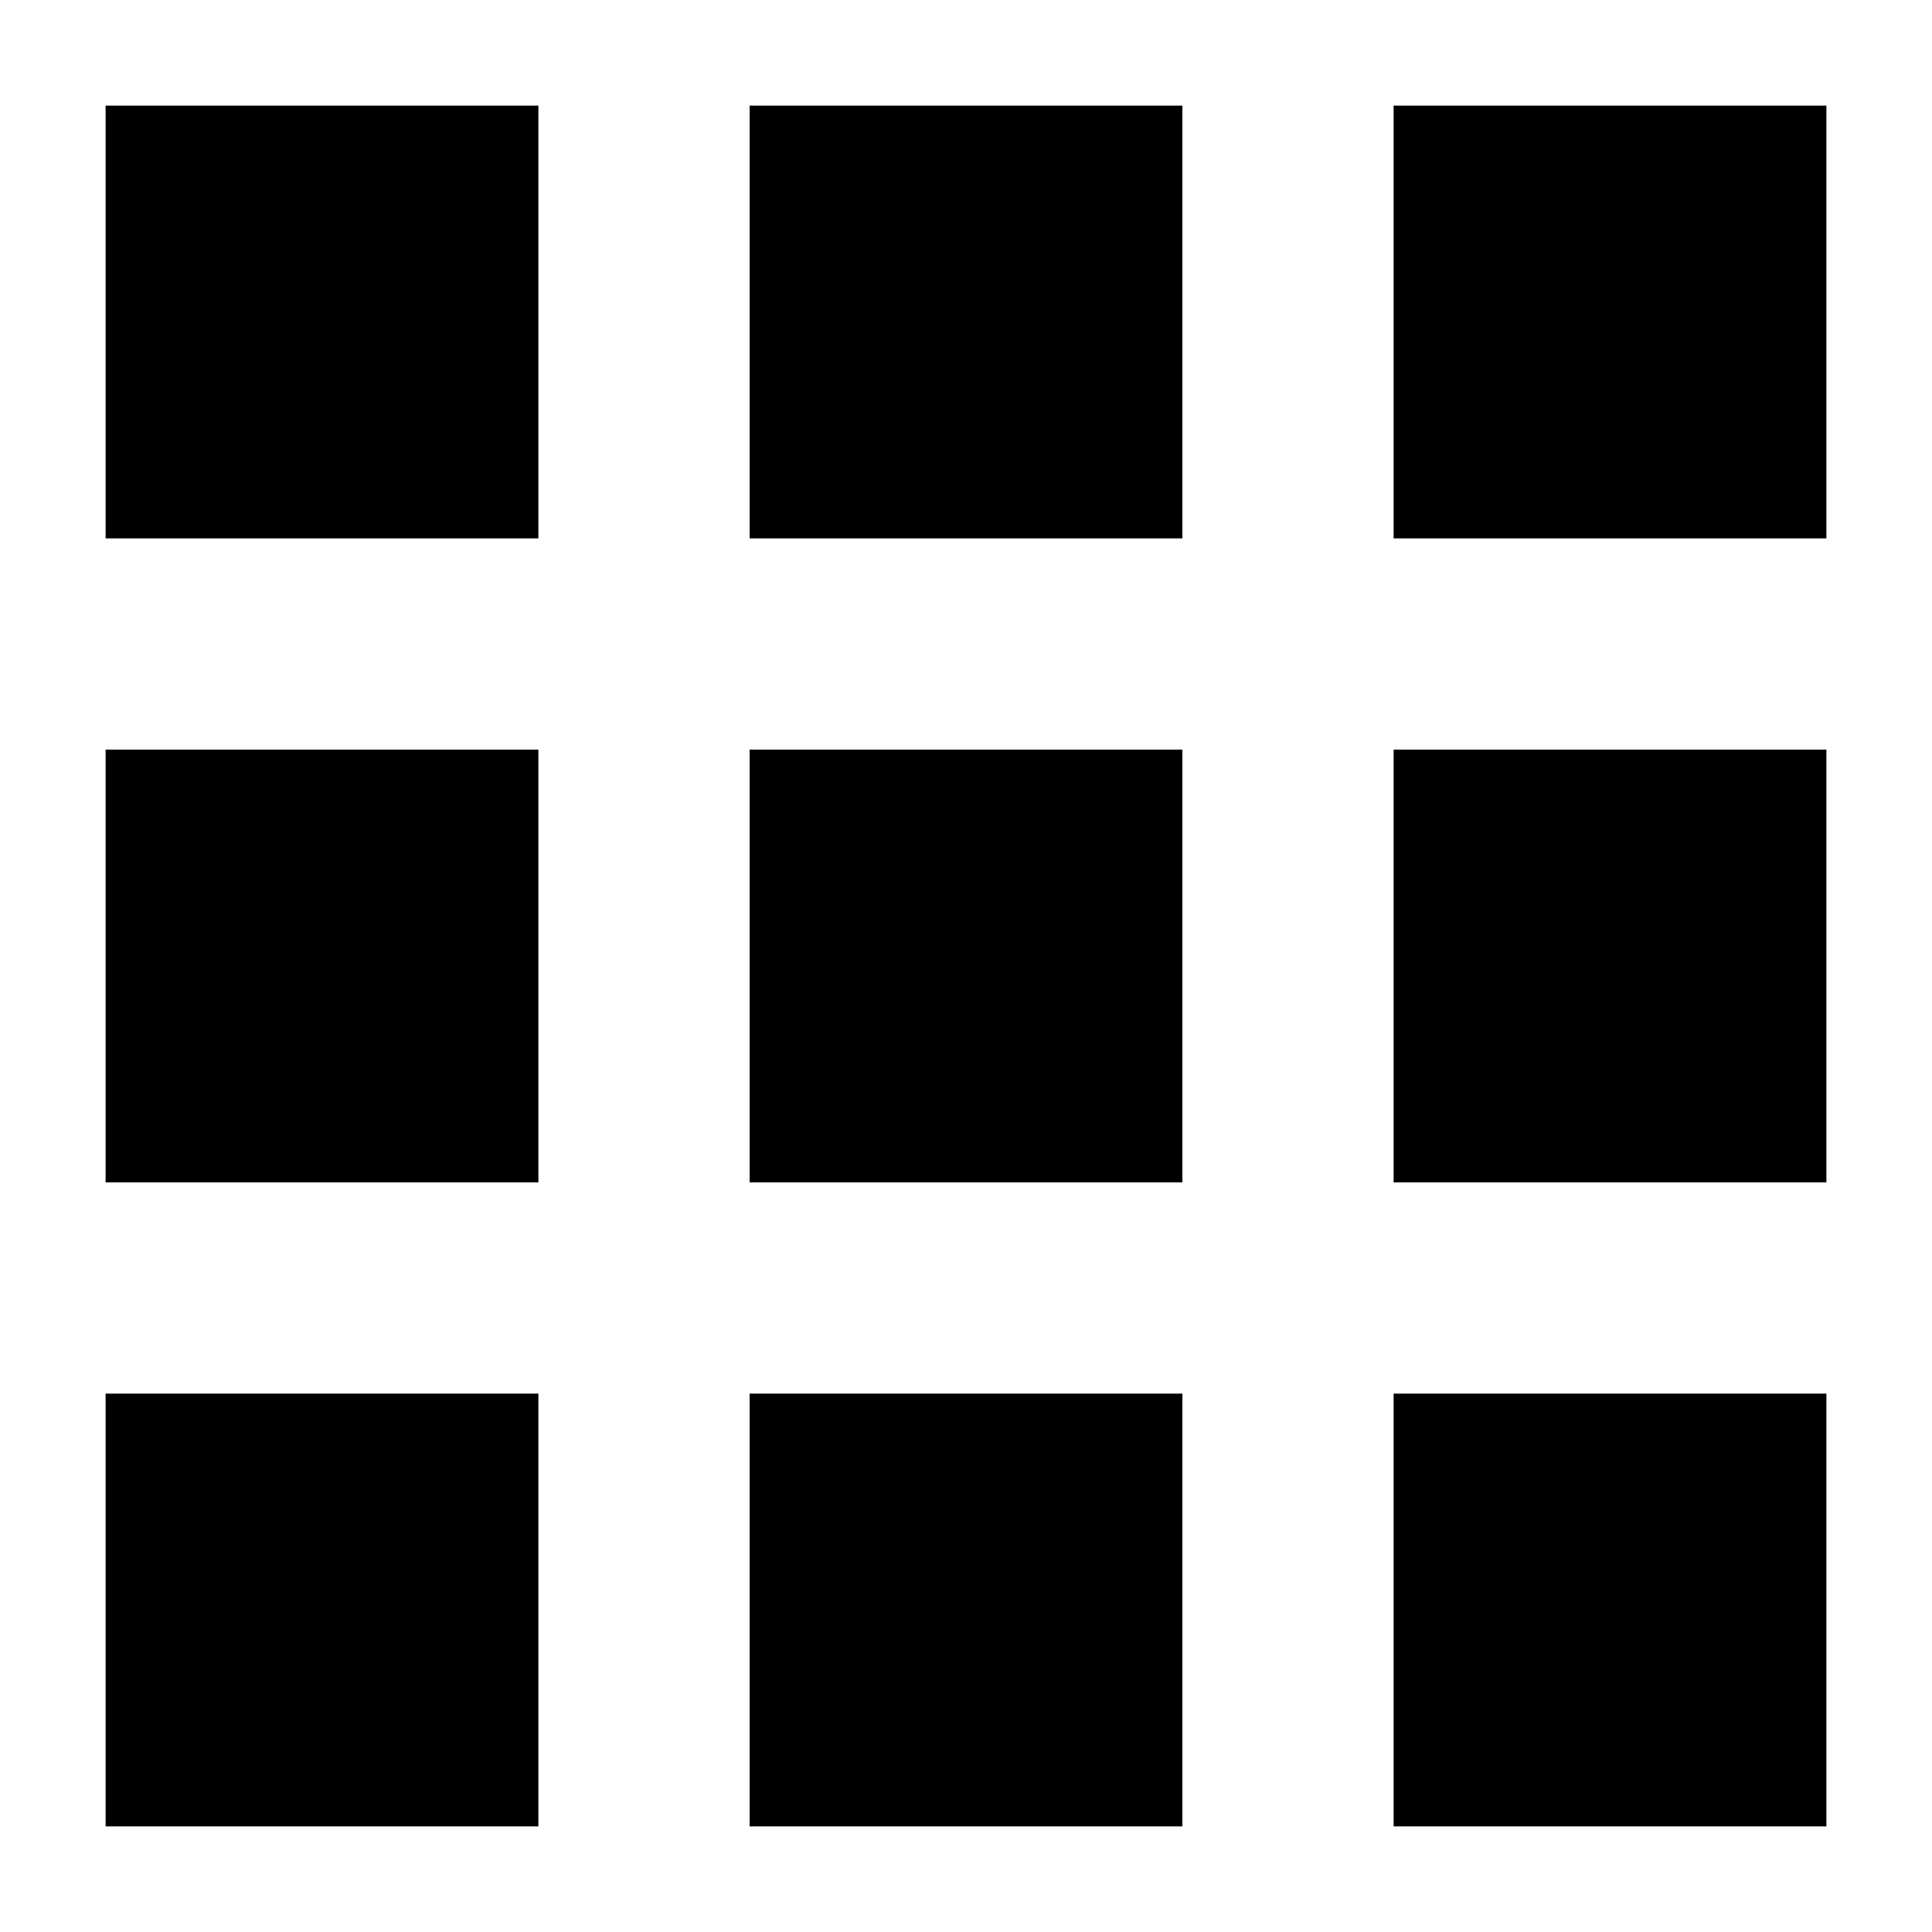 <svg width="18" height="18" viewBox="0 0 18 18" fill="none" xmlns="http://www.w3.org/2000/svg">
<path d="M12.984 17.016V12.984H17.016V17.016H12.984ZM12.984 11.016V6.984H17.016V11.016H12.984ZM6.984 5.016V0.984H11.016V5.016H6.984ZM12.984 0.984H17.016V5.016H12.984V0.984ZM6.984 11.016V6.984H11.016V11.016H6.984ZM0.984 11.016V6.984H5.016V11.016H0.984ZM0.984 17.016V12.984H5.016V17.016H0.984ZM6.984 17.016V12.984H11.016V17.016H6.984ZM0.984 5.016V0.984H5.016V5.016H0.984Z" fill="black"/>
</svg>
